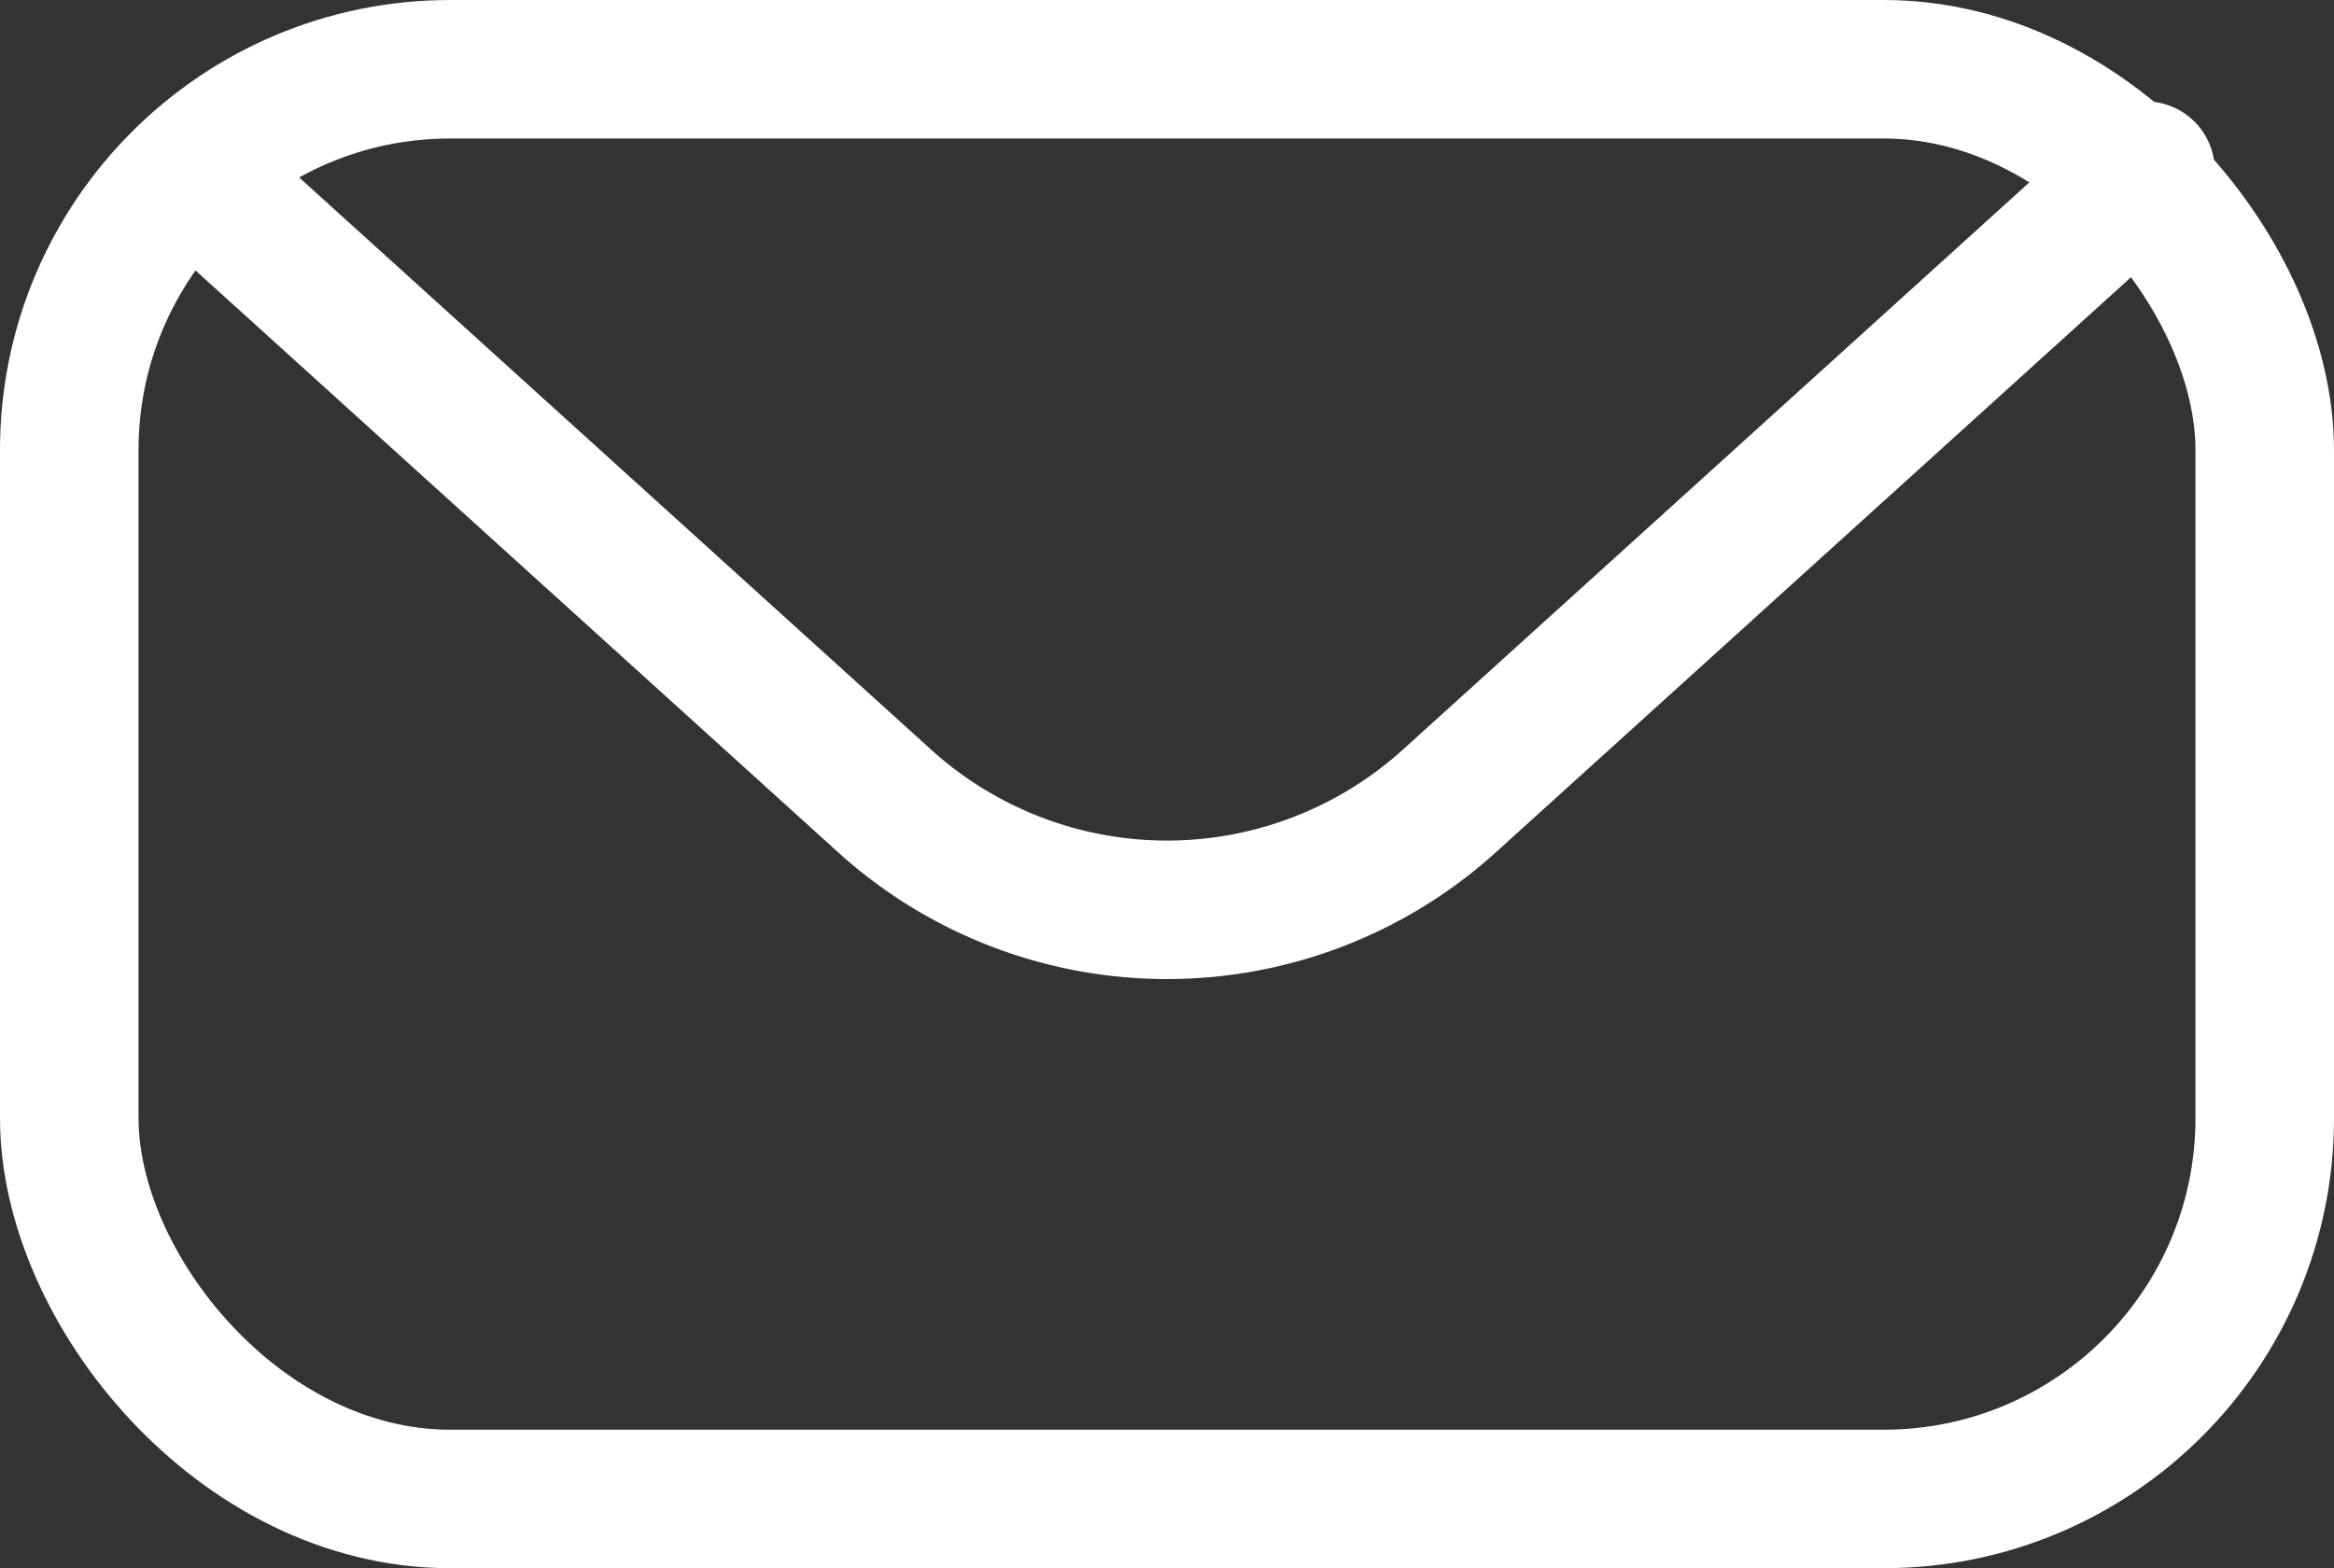 <?xml version="1.0" encoding="UTF-8" standalone="no"?>
<!-- Created with Inkscape (http://www.inkscape.org/) -->

<svg
   width="202.172mm"
   height="135.876mm"
   viewBox="0 0 202.172 135.876"
   version="1.1"
   id="svg2518"
   sodipodi:docname="mailIcon.svg"
   inkscape:version="1.2.1 (9c6d41e410, 2022-07-14)"
   xmlns:inkscape="http://www.inkscape.org/namespaces/inkscape"
   xmlns:sodipodi="http://sodipodi.sourceforge.net/DTD/sodipodi-0.dtd"
   xmlns="http://www.w3.org/2000/svg"
   xmlns:svg="http://www.w3.org/2000/svg">
  <rect x="0" y="0" width="202.172" height="135.876" fill="#333333" stroke="none"/>
  <sodipodi:namedview
     id="namedview2520"
     pagecolor="#9e9e9e"
     bordercolor="#000000"
     borderopacity="0.25"
     inkscape:showpageshadow="2"
     inkscape:pageopacity="0"
     inkscape:pagecheckerboard="0"
     inkscape:deskcolor="#d1d1d1"
     inkscape:document-units="mm"
     showgrid="false"
     inkscape:zoom="0.2102413"
     inkscape:cx="518.45189"
     inkscape:cy="801.46003"
     inkscape:window-width="1440"
     inkscape:window-height="890"
     inkscape:window-x="-6"
     inkscape:window-y="-6"
     inkscape:window-maximized="1"
     inkscape:current-layer="layer1" />
  <defs
     id="defs2515">
    <inkscape:path-effect
       effect="fillet_chamfer"
       id="path-effect2231"
       is_visible="true"
       lpeversion="1"
       nodesatellites_param="F,0,0,1,0,0,0,1 @ F,0,0,1,0,33,0,1 @ F,0,0,1,0,33,0,1"
       unit="mm"
       method="auto"
       mode="F"
       radius="33"
       chamfer_steps="1"
       flexible="false"
       use_knot_distance="true"
       apply_no_radius="true"
       apply_with_radius="true"
       only_selected="false"
       hide_knots="false" />
  </defs>
  <g
     inkscape:label="Layer 1"
     inkscape:groupmode="layer"
     id="layer1"
     transform="translate(345.23,62.904)">
    <rect
       style="fill:none;fill-rule:evenodd;stroke:#ffffff;stroke-width:12;stroke-linecap:round;stroke-linejoin:round;stroke-dasharray:none;paint-order:fill markers stroke;stop-color:#000000"
       id="rect356-3"
       width="190.172"
       height="123.876"
       x="-339.23"
       y="-56.904"
       rx="33"
       ry="33" />
    <path
       style="fill:none;fill-rule:evenodd;stroke:#ffffff;stroke-width:12;stroke-linecap:round;stroke-linejoin:round;stroke-dasharray:none;paint-order:fill markers stroke;stop-color:#000000"
       d="m -328.139,-47.425 59.535,53.921 a 36.436,36.436 180 0 0 48.919,-7e-7 l 60.303,-54.616"
       id="path2229"
       inkscape:path-effect="#path-effect2231"
       inkscape:original-d="m -328.13887,-47.424768 83.9948,76.073757 84.7624,-76.768974"
       sodipodi:nodetypes="ccc" />
  </g>
</svg>
